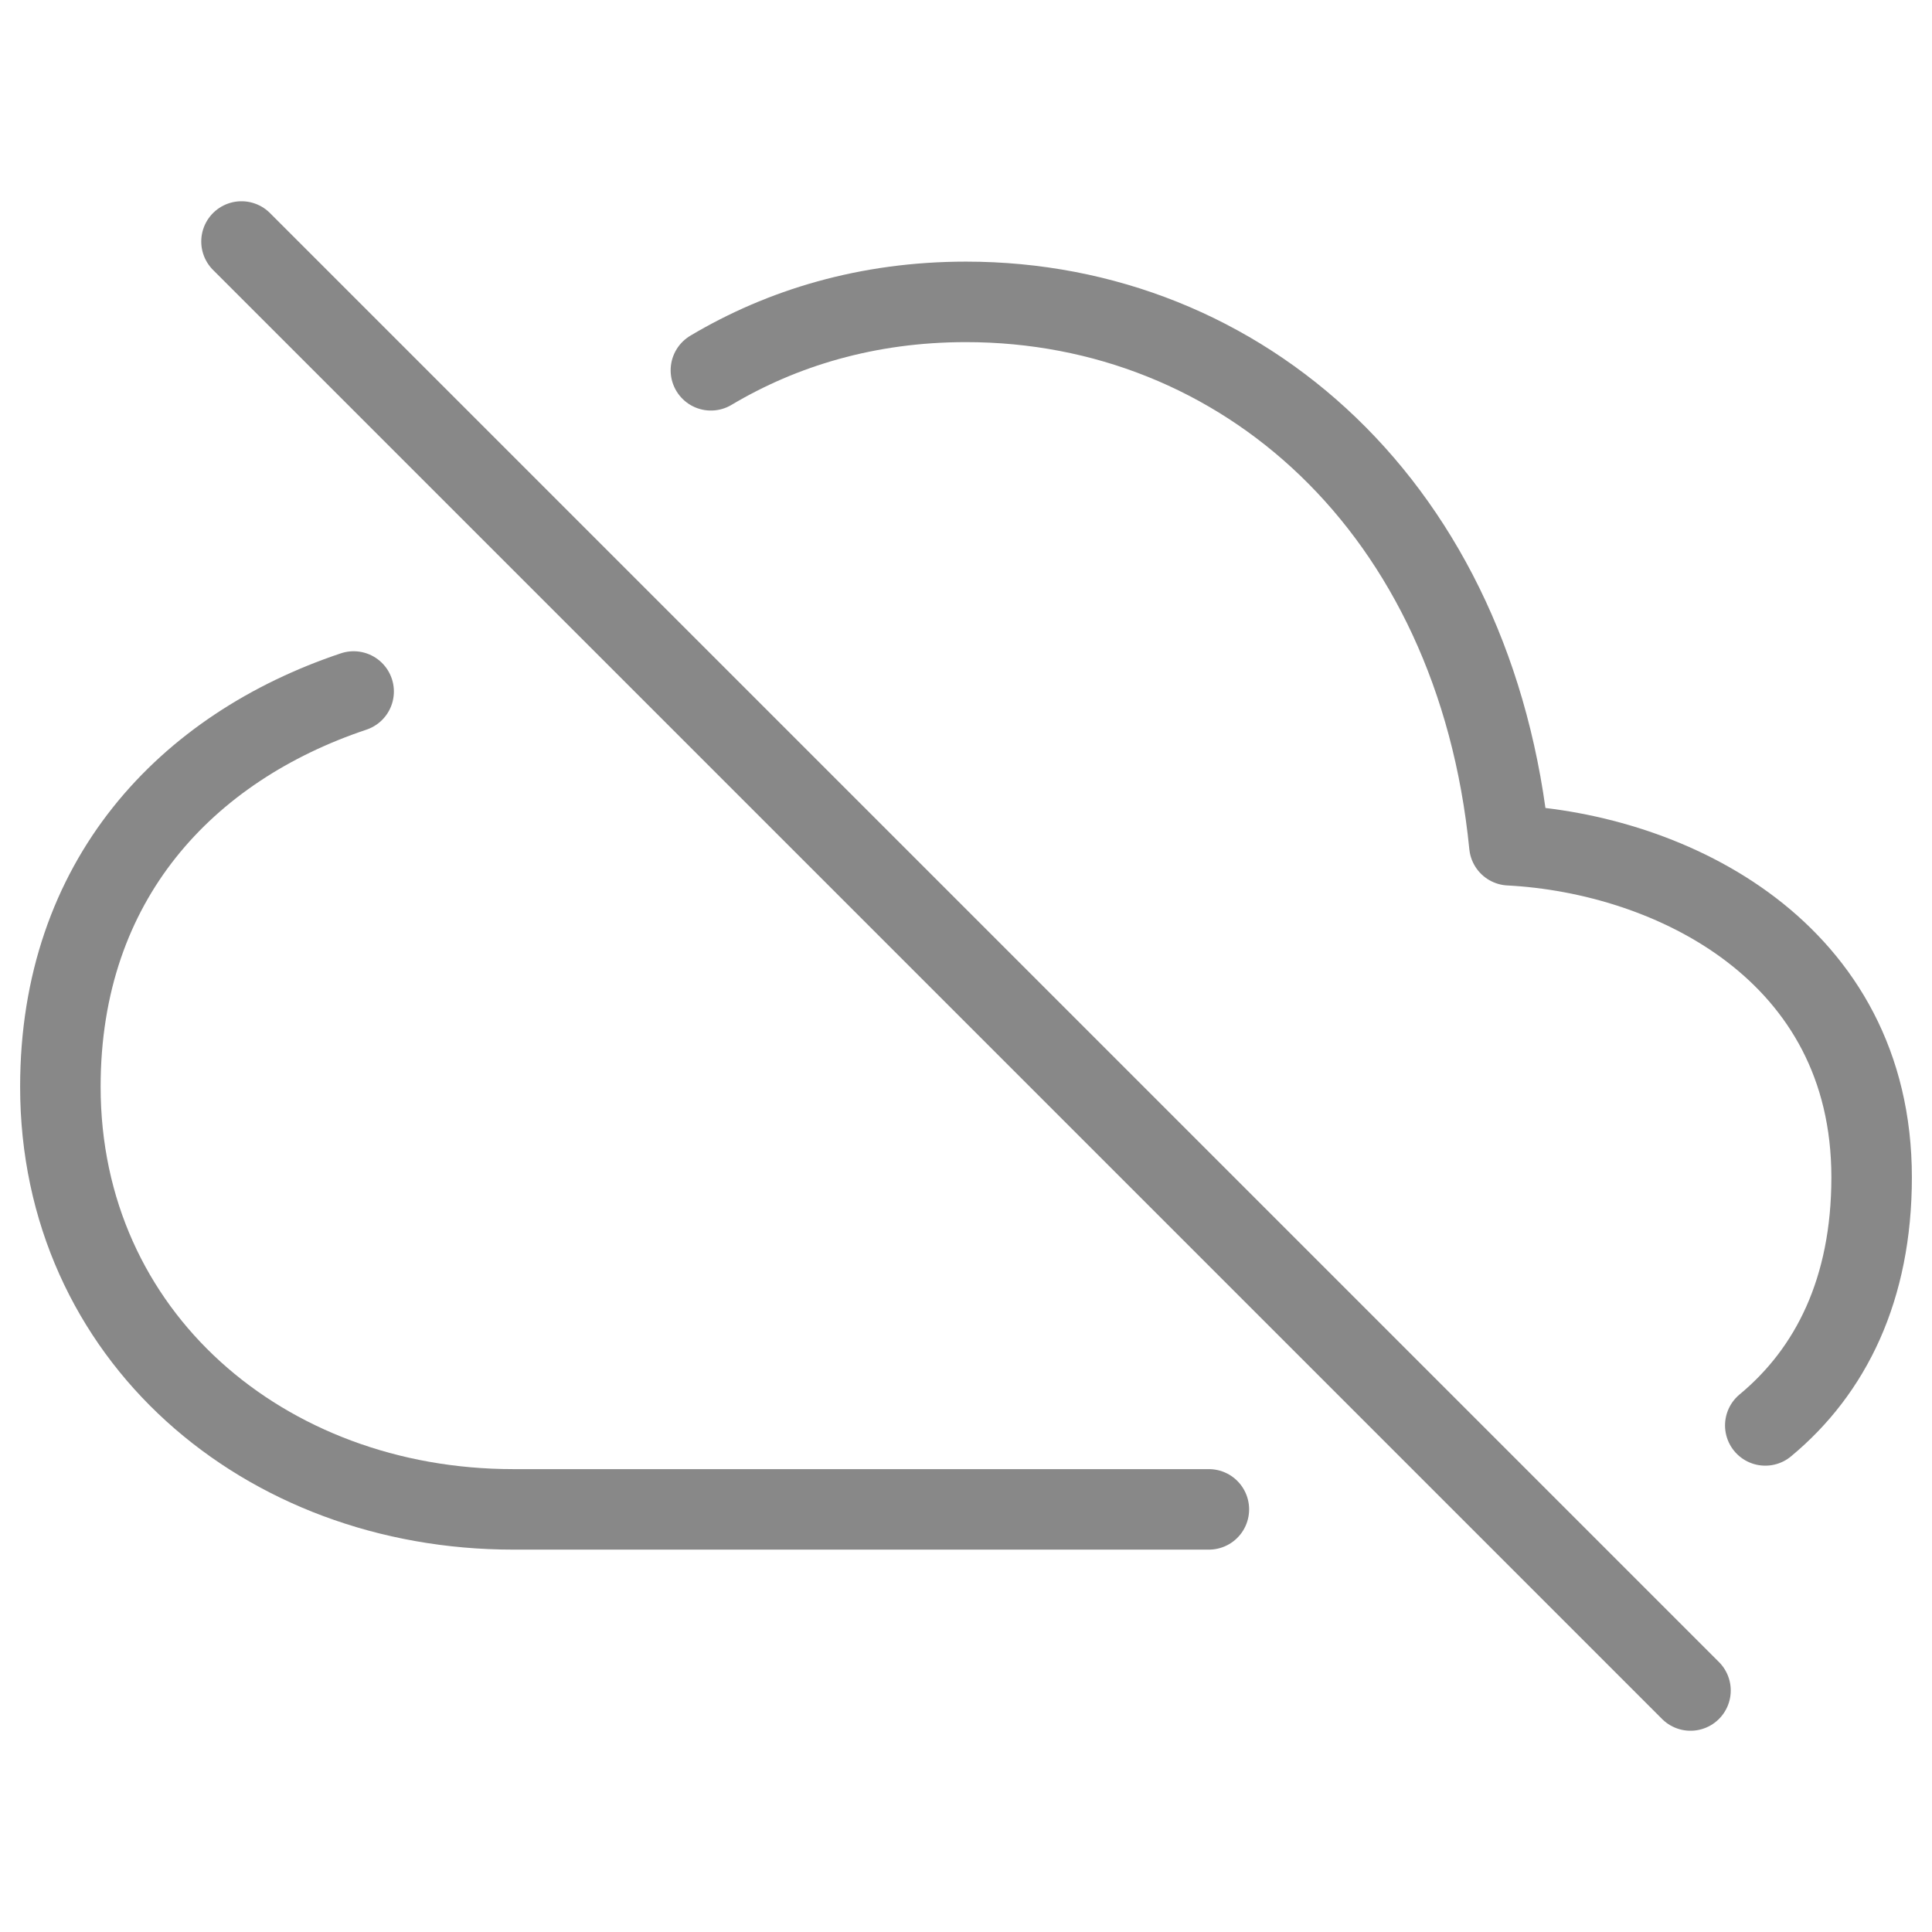 <svg width="24" height="24" viewBox="0 0 24 24" fill="none" xmlns="http://www.w3.org/2000/svg">
<g clip-path="url(#clip0)">
<path d="M4.393 8.59C2.32 9.284 0.75 10.927 0.75 13.5C0.75 16.594 3.281 18.75 6.375 18.75H15.017" stroke="#888888" stroke-linecap="round" stroke-linejoin="round"/>
<path d="M21.929 17.707C22.746 17.03 23.25 16.013 23.25 14.625C23.25 11.821 20.766 10.605 18.75 10.5C18.333 6.303 15.422 3.75 12 3.75C10.774 3.75 9.713 4.075 8.831 4.6" stroke="#888888" stroke-linecap="round" stroke-linejoin="round"/>
<path d="M21 21L3 3" stroke="#888888" stroke-miterlimit="10" stroke-linecap="round"/>
</g>
<defs>
<clipPath id="clip0">
<rect width="24" height="24" fill="white"/>
</clipPath>
</defs>
</svg>
